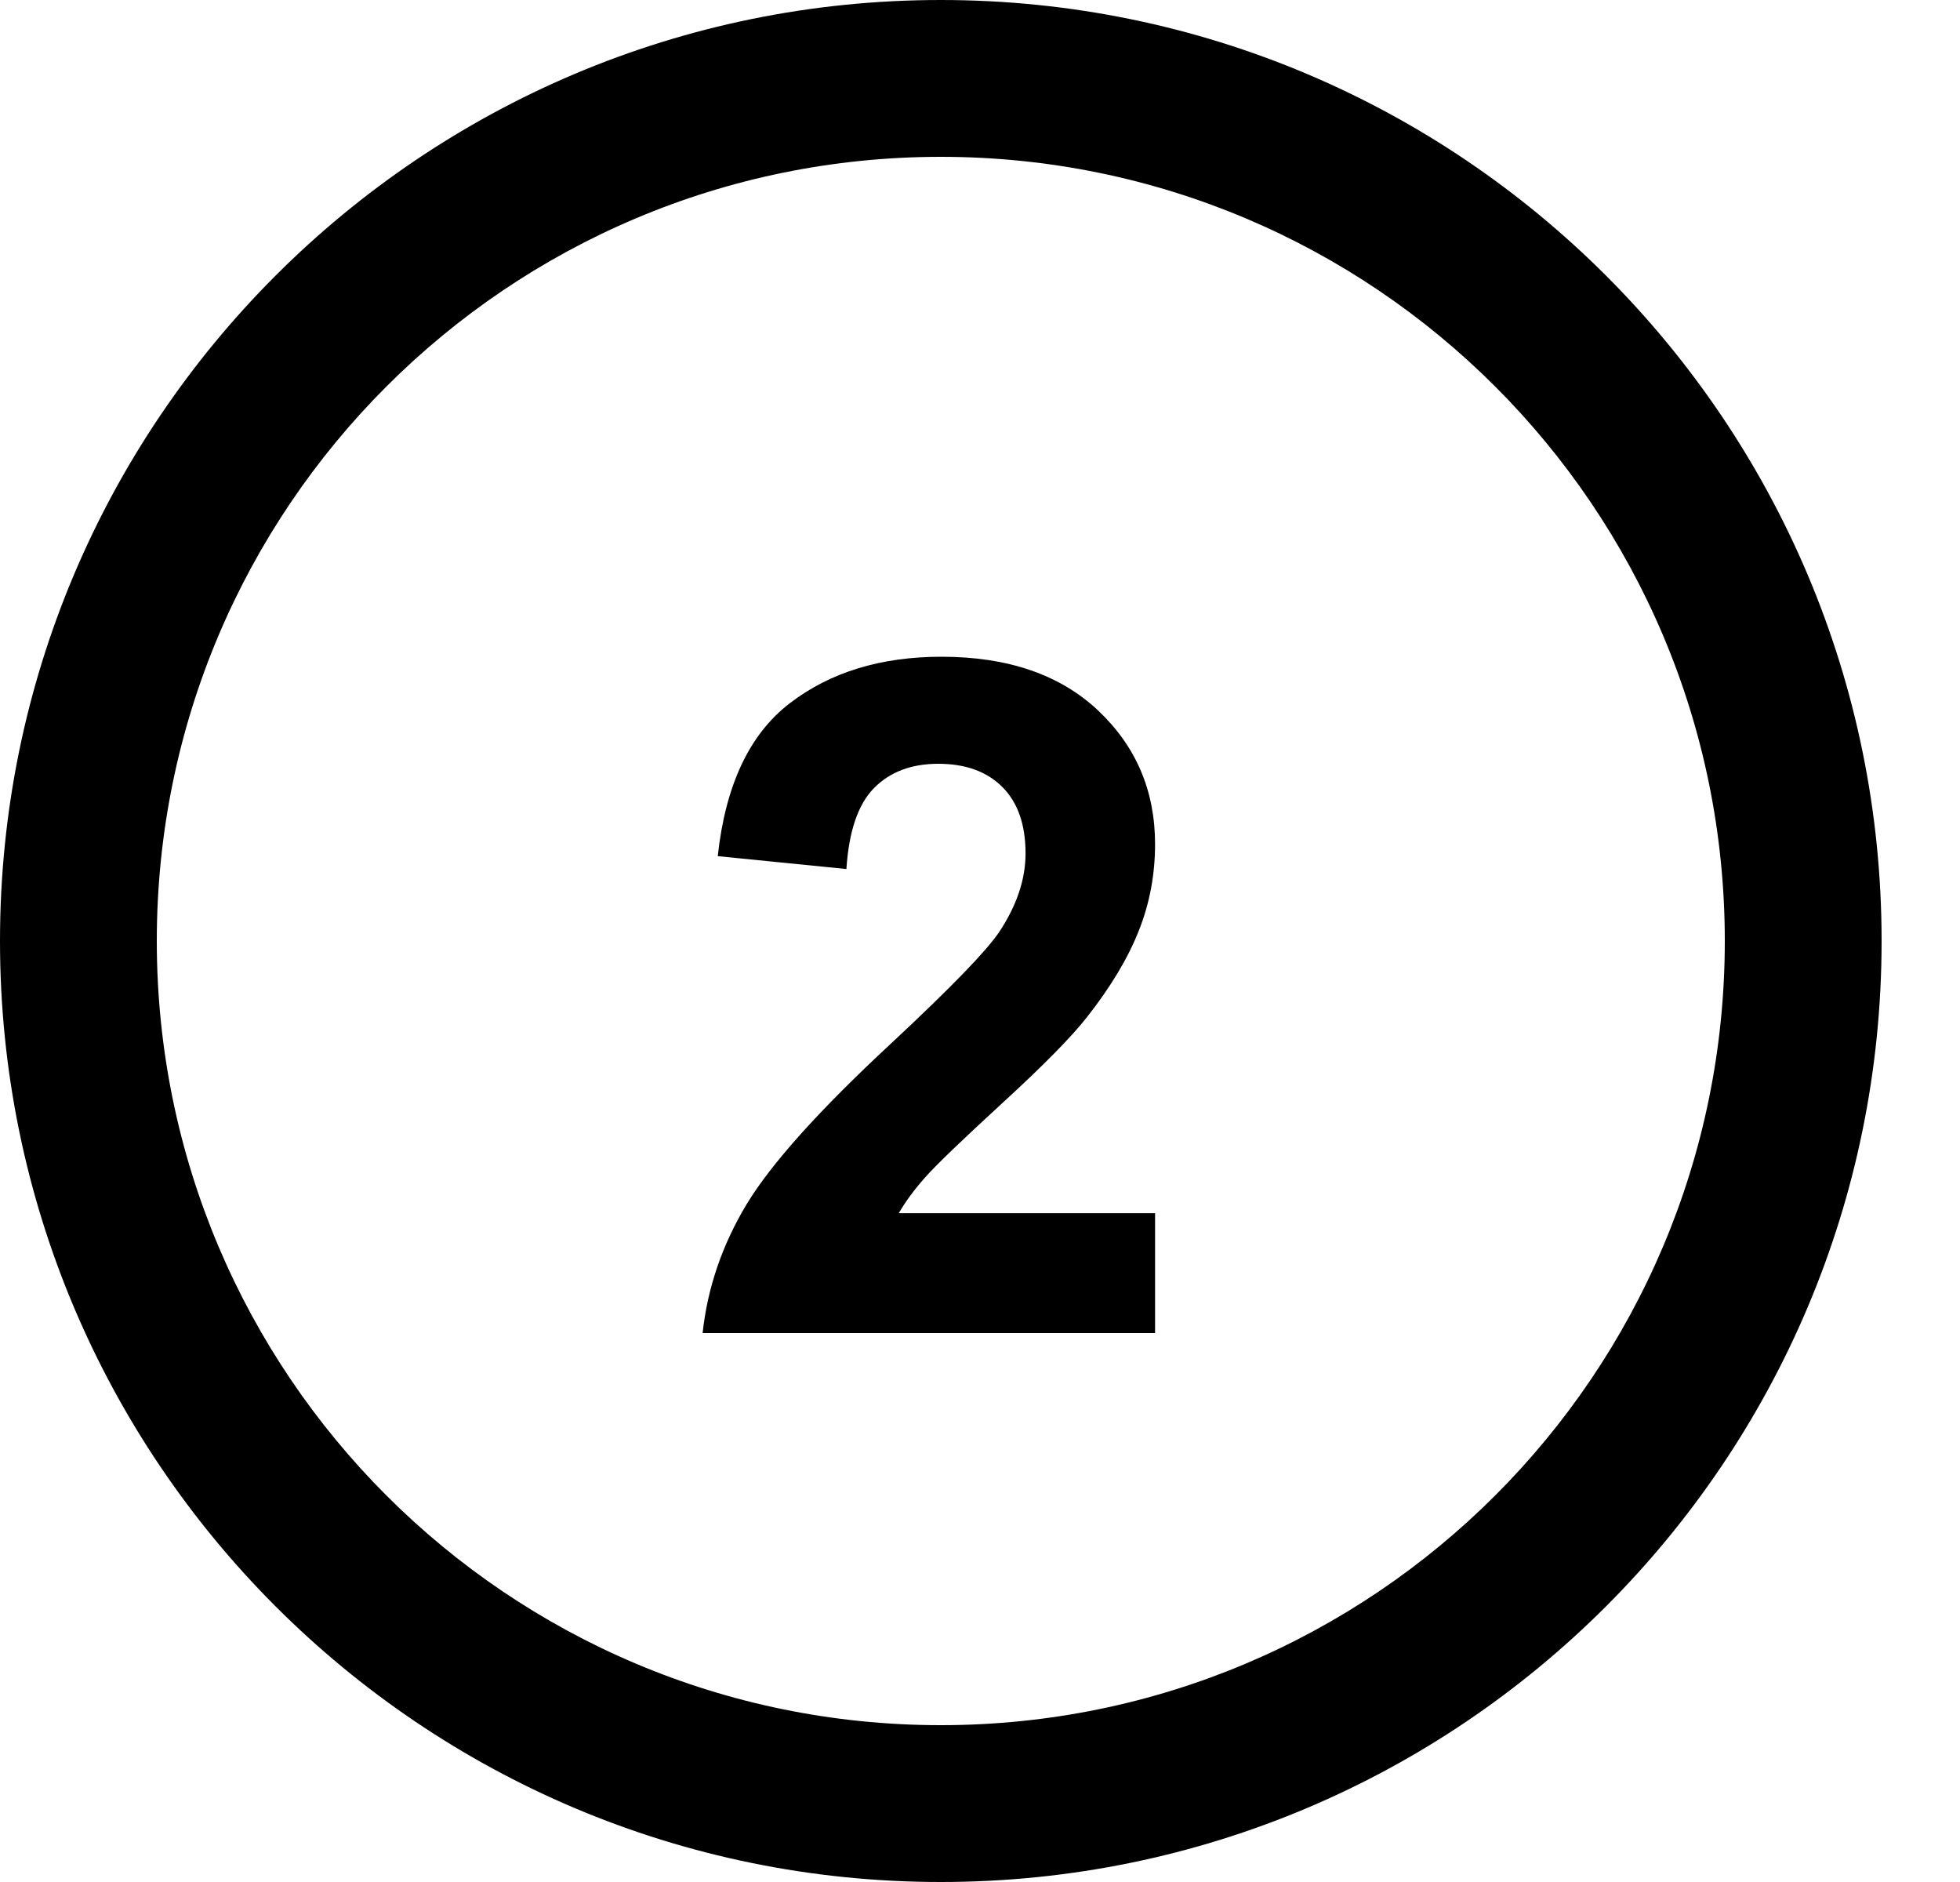 <?xml version="1.0" encoding="UTF-8"?>
<svg width="25px" height="24px" viewBox="0 0 25 24" version="1.1" xmlns="http://www.w3.org/2000/svg" xmlns:xlink="http://www.w3.org/1999/xlink">
    <!-- Generator: sketchtool 42 (36781) - http://www.bohemiancoding.com/sketch -->
    <title>small-d2-2</title>
    <desc>Created with sketchtool.</desc>
    <defs></defs>
    <g id="Font" stroke="none" stroke-width="1" fill="none" fill-rule="evenodd">
        <g id="small-d2-2" fill="#000000">
            <g id="d2-outline" fill-rule="nonzero">
                <path d="M12,22 C17.523,22 22,17.523 22,12 C22,6.477 17.523,2 12,2 C6.477,2 2,6.477 2,12 C2,17.523 6.477,22 12,22 Z M12,24 C5.373,24 0,18.627 0,12 C0,5.373 5.373,0 12,0 C18.627,0 24,5.373 24,12 C24,18.627 18.627,24 12,24 Z" id="Oval"></path>
            </g>
            <g id="2" transform="translate(8, 8)">
                <path d="M6.733,7.471 L6.733,9 L0.962,9 C1.024,8.422 1.212,7.874 1.524,7.356 C1.837,6.839 2.454,6.152 3.376,5.297 C4.118,4.605 4.573,4.137 4.741,3.891 C4.968,3.551 5.081,3.215 5.081,2.883 C5.081,2.516 4.982,2.233 4.785,2.036 C4.588,1.839 4.315,1.74 3.968,1.74 C3.624,1.74 3.351,1.844 3.147,2.051 C2.944,2.258 2.827,2.602 2.796,3.082 L1.155,2.918 C1.253,2.012 1.56,1.361 2.075,0.967 C2.591,0.572 3.235,0.375 4.009,0.375 C4.856,0.375 5.522,0.604 6.007,1.061 C6.491,1.518 6.733,2.086 6.733,2.766 C6.733,3.152 6.664,3.521 6.525,3.87 C6.387,4.22 6.167,4.586 5.866,4.969 C5.667,5.223 5.308,5.588 4.788,6.064 C4.269,6.541 3.939,6.857 3.801,7.014 C3.662,7.17 3.55,7.322 3.464,7.471 L6.733,7.471 Z"></path>
            </g>
        </g>
    </g>
</svg>